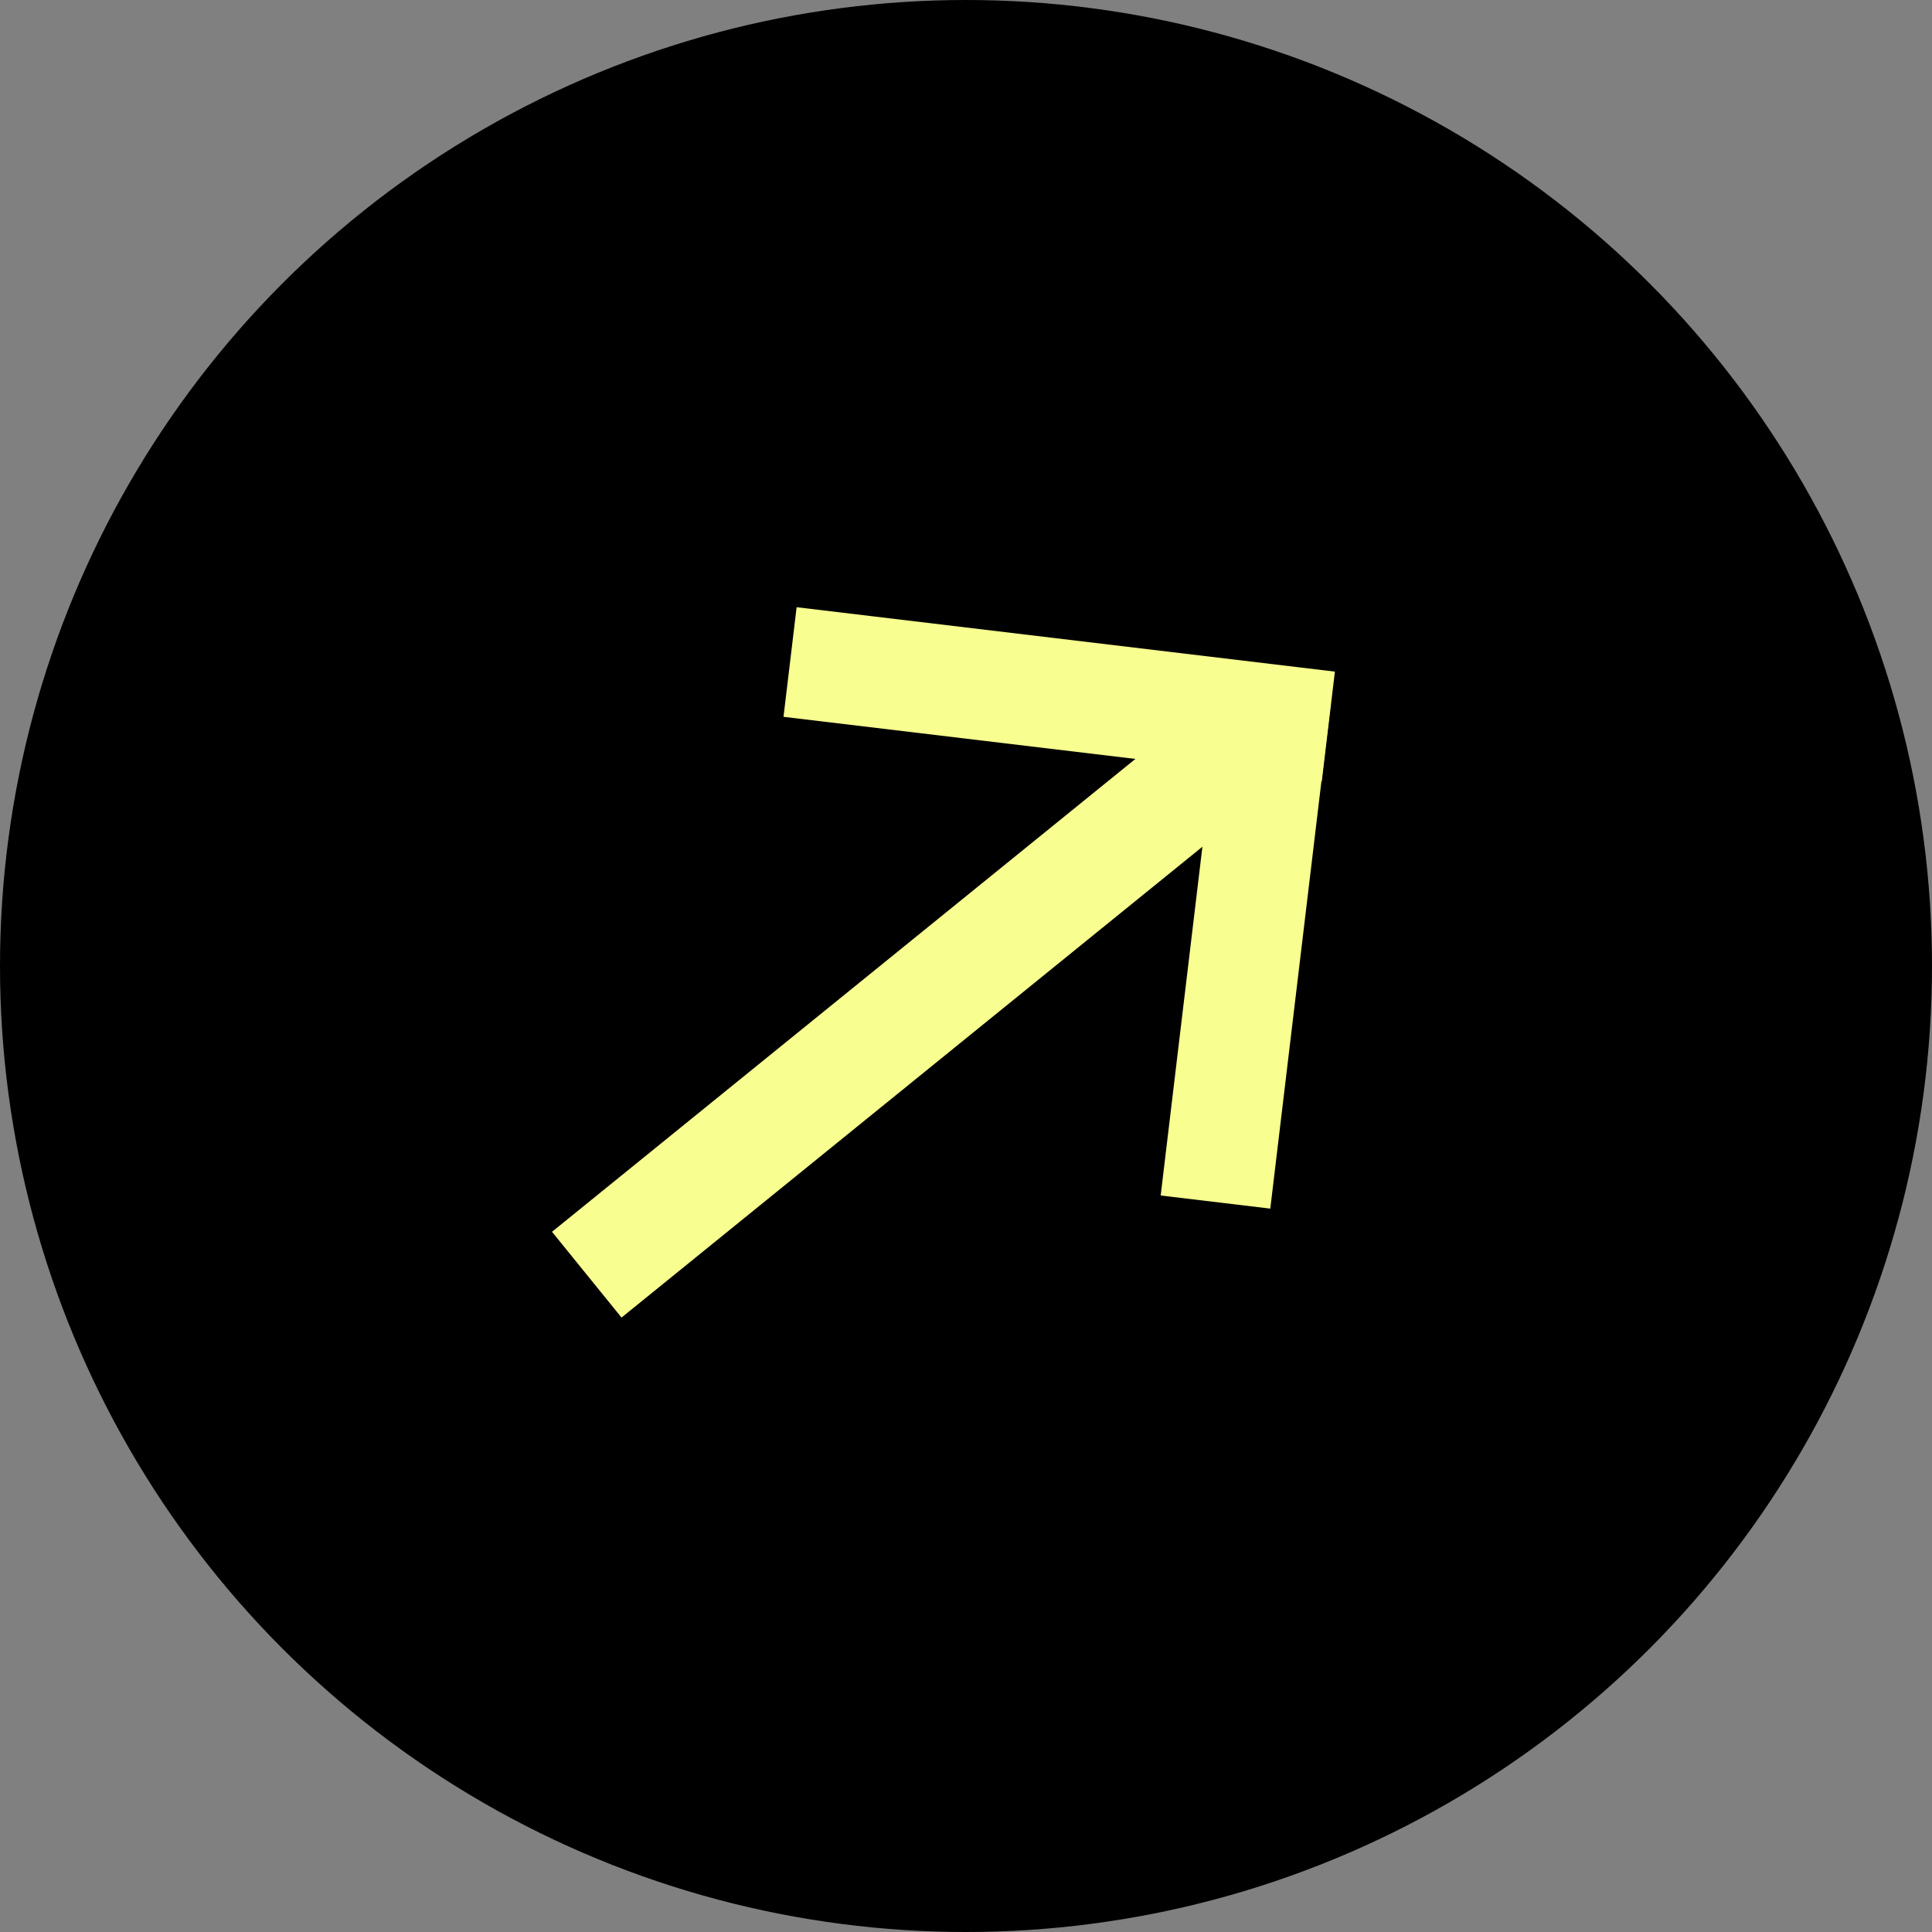 <svg width="35" height="35" viewBox="0 0 35 35" fill="none" xmlns="http://www.w3.org/2000/svg">
<rect x="0" y="0" width="35" height="35" fill="#808080" stroke="none"/>
<circle cx="17.5" cy="17.5" r="17.5" fill="black"/>
<rect x="21.653" y="12.87" width="2" height="15" transform="rotate(50.973 21.653 12.87)" fill="#F8FE8F"/>
<rect x="22.124" y="12.488" width="2" height="9.235" transform="rotate(6.824 22.124 12.488)" fill="#F8FE8F"/>
<rect x="24.183" y="12.167" width="2" height="9.821" transform="rotate(96.824 24.183 12.167)" fill="#F8FE8F"/>
</svg>
